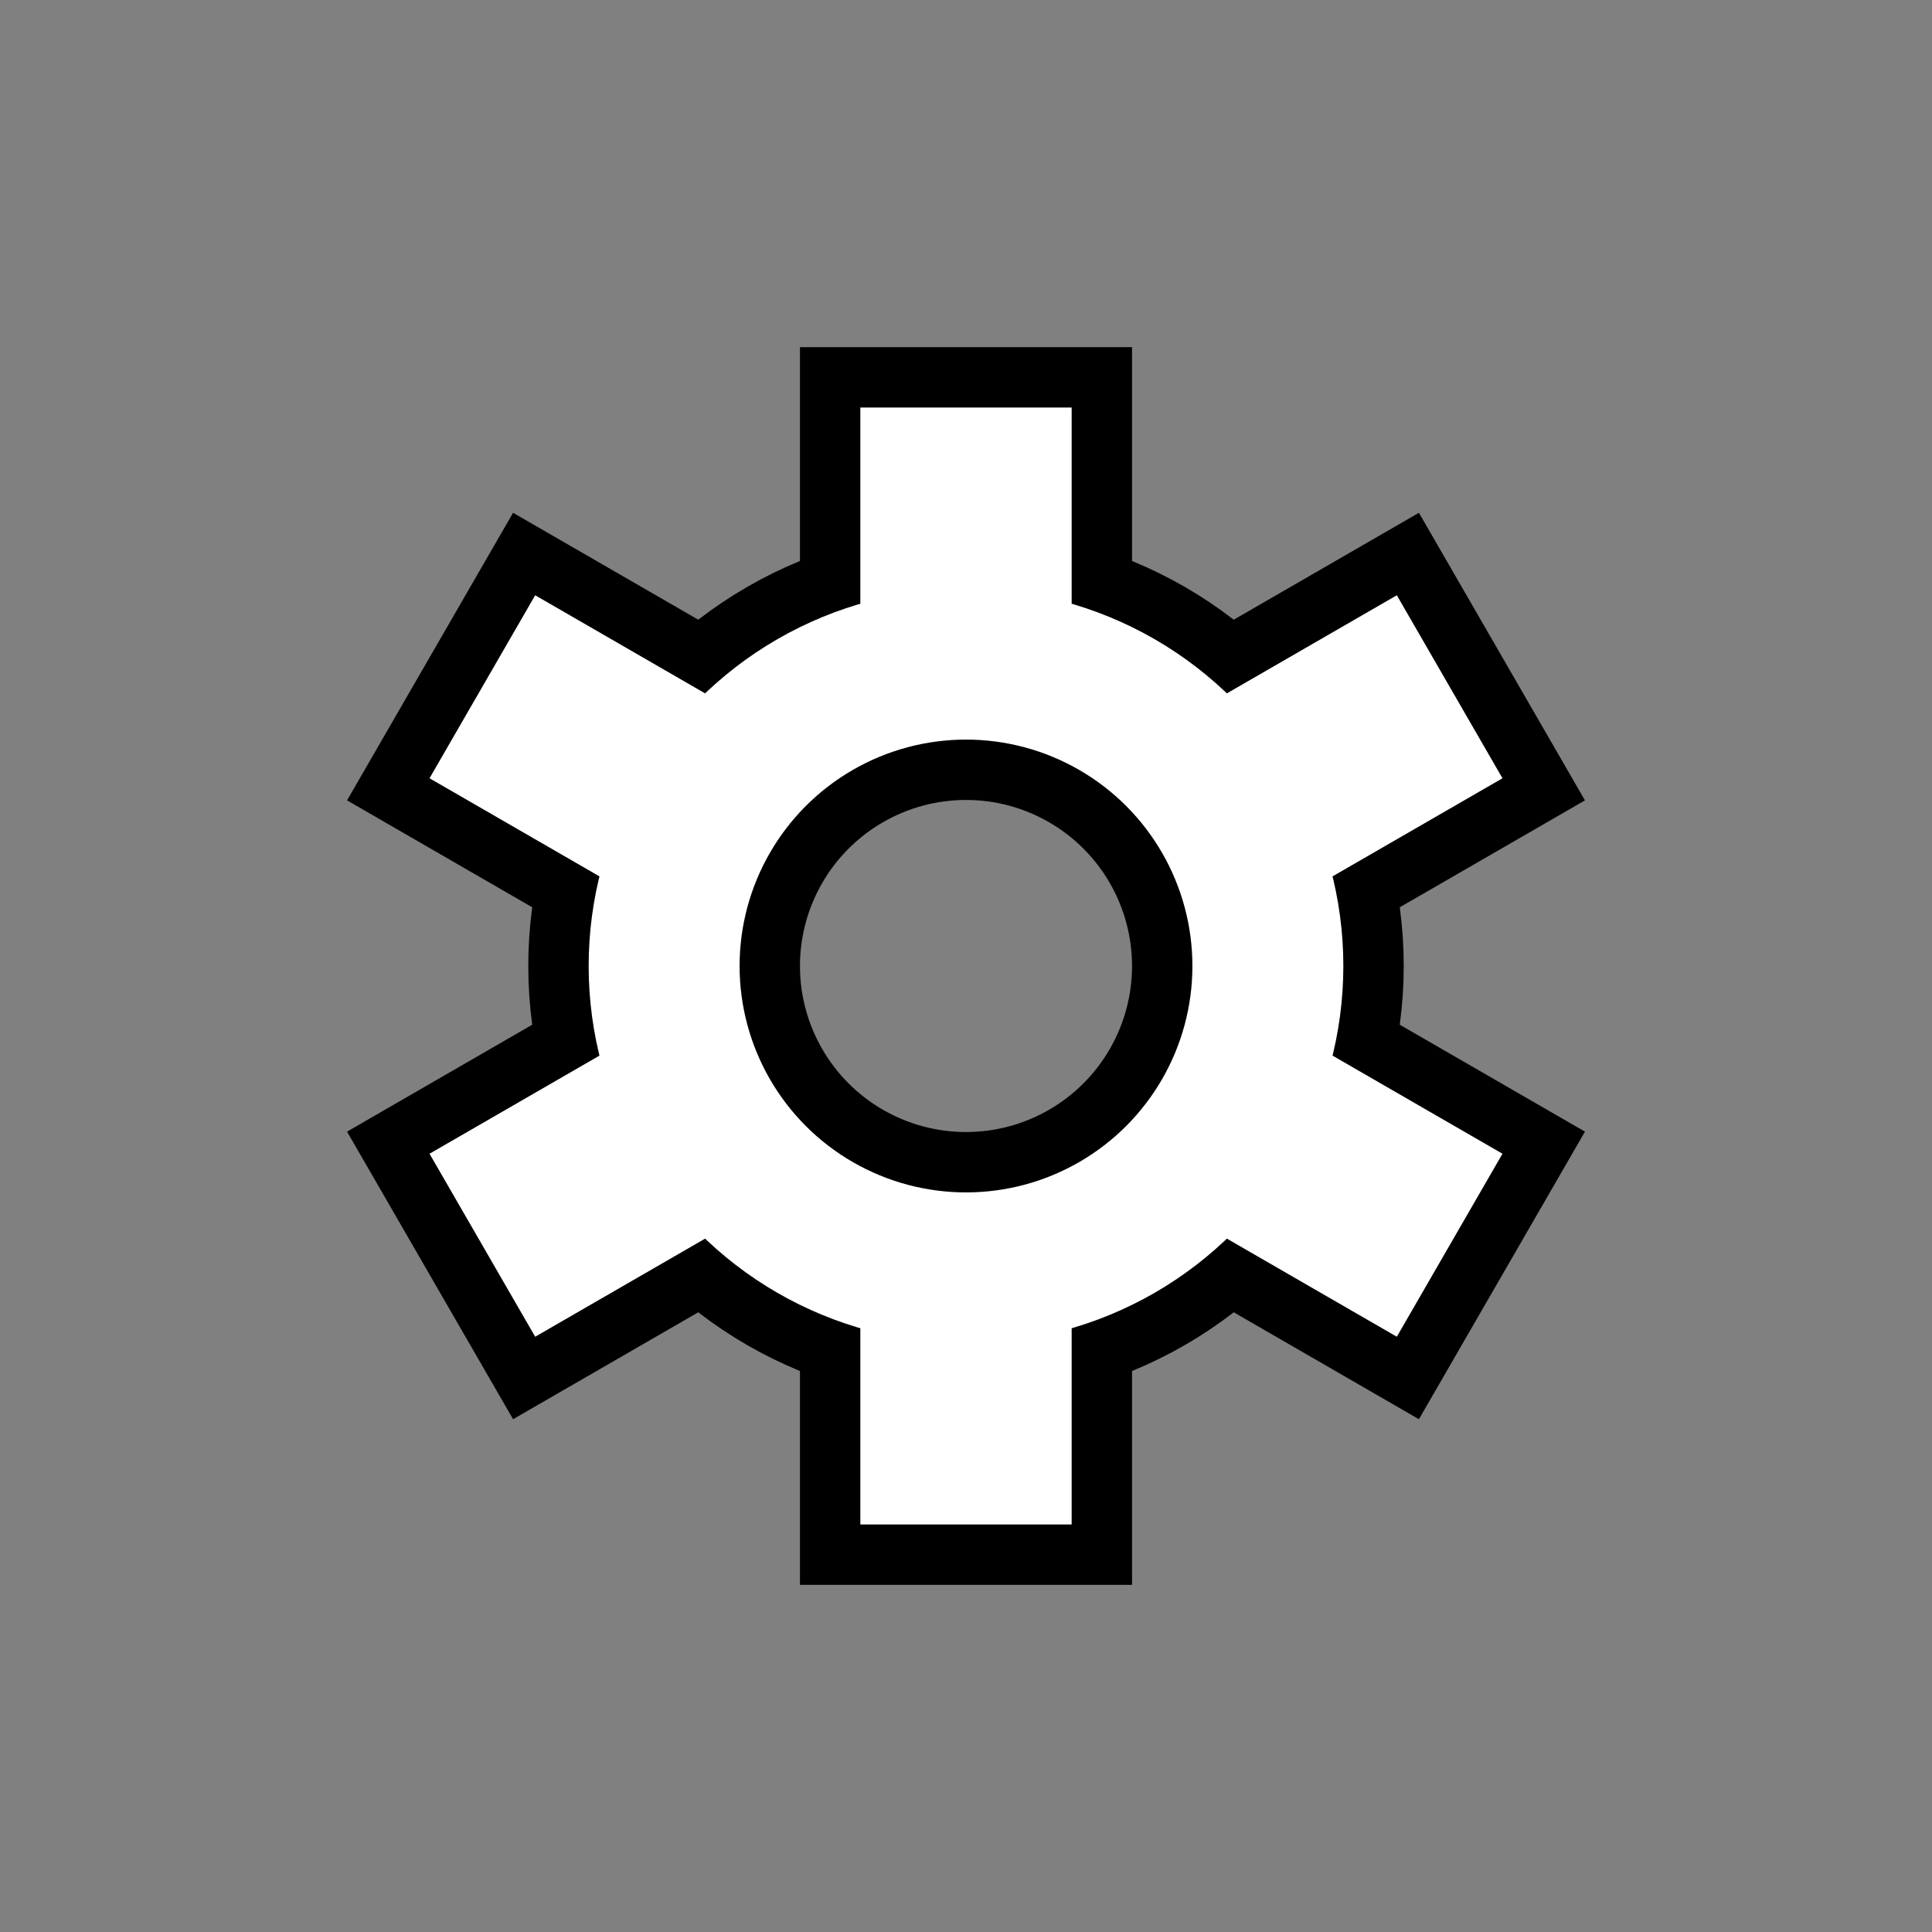 <svg xmlns="http://www.w3.org/2000/svg" width="32" height="32" viewBox="0 0 32 32">
	<rect x="0" y="0" width="32" height="32" fill="#808080" stroke="none"/>
	<defs>
		<g id="circle">
			<circle cx="16" cy="16" r="5" fill="none"/>
		</g>
		<g id="line">
			<line x1="16" y1="10" x2="16" y2="8.5" stroke-linecap="square"/>
		</g>
		<g id="lines">
			<use href="#line"/>
			<use href="#line" transform="rotate(060 16 16)"/>
			<use href="#line" transform="rotate(120 16 16)"/>
			<use href="#line" transform="rotate(180 16 16)"/>
			<use href="#line" transform="rotate(240 16 16)"/>
			<use href="#line" transform="rotate(300 16 16)"/>
		</g>
	</defs>

	<g stroke="black">
		<use href="#circle" stroke-width="4.5"/>
		<use href="#lines" stroke-width="5.5"/>
	</g>
	<g stroke="white">
		<use href="#circle" stroke-width="2.5"/>
		<use href="#lines" stroke-width="3.5"/>
	</g>
</svg>